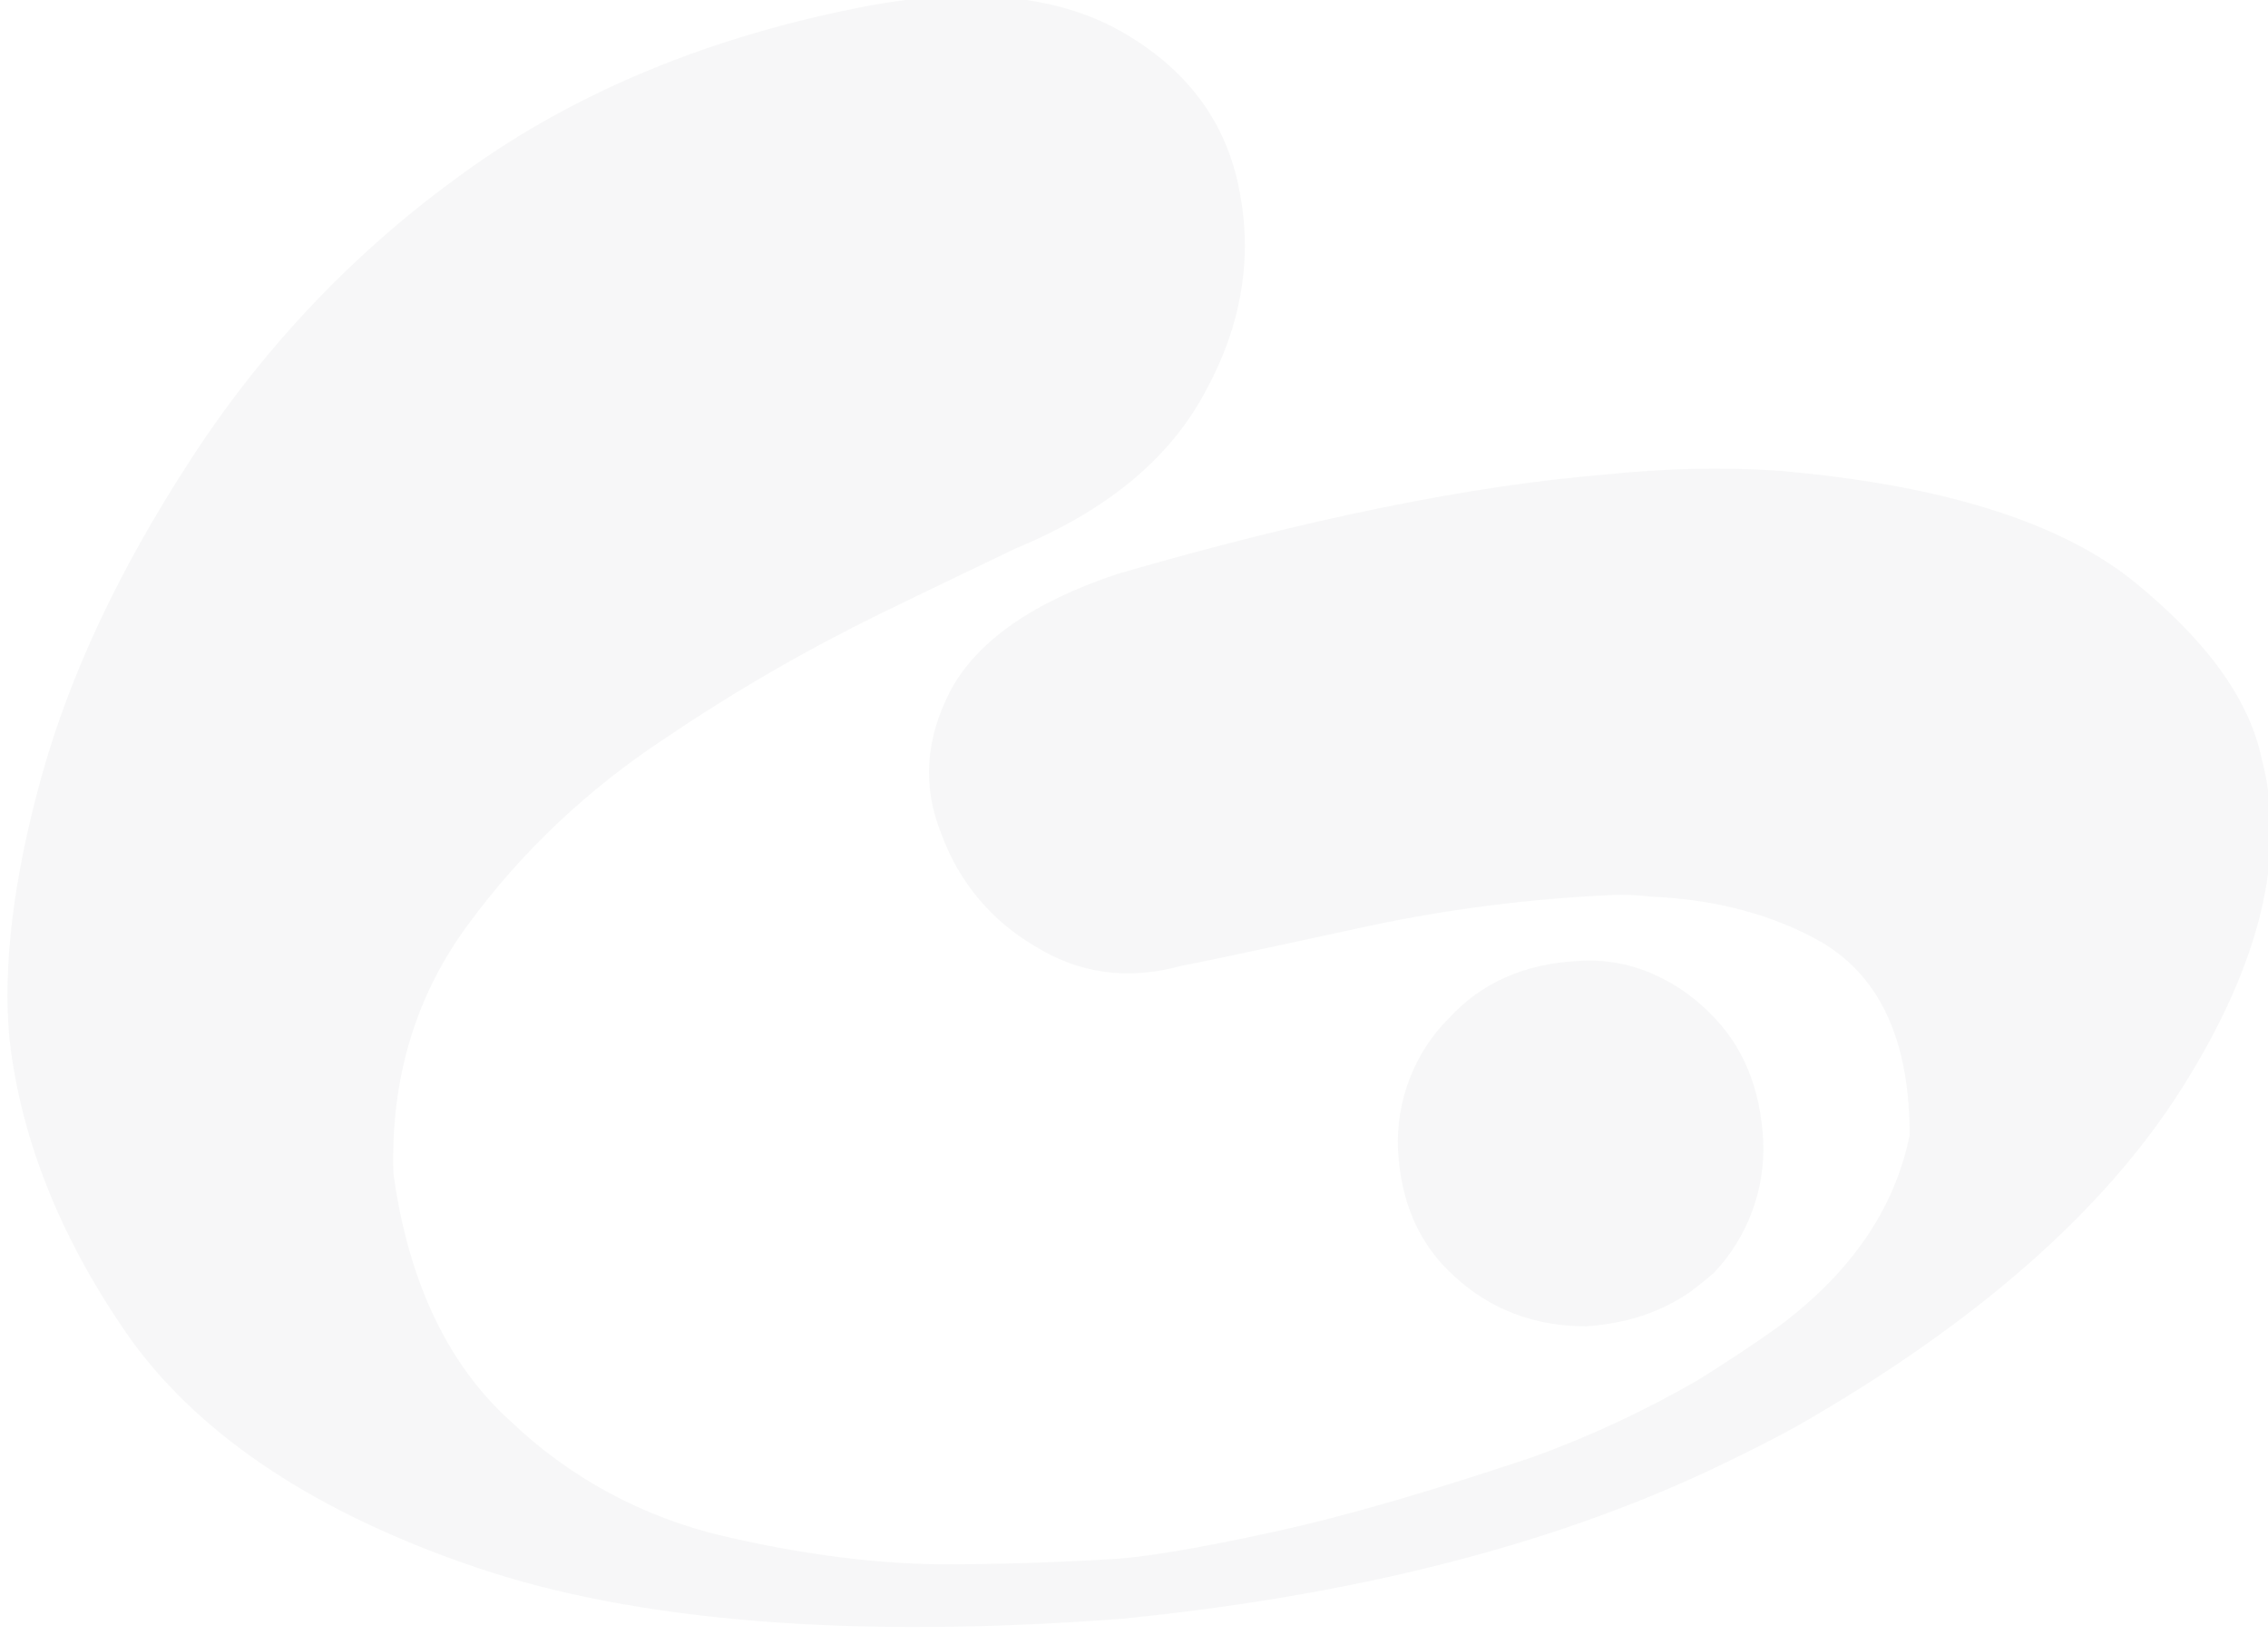 <?xml version="1.0" encoding="utf-8"?>
<!-- Generator: Adobe Illustrator 27.0.1, SVG Export Plug-In . SVG Version: 6.00 Build 0)  -->
<svg version="1.1" id="Livello_1" xmlns="http://www.w3.org/2000/svg" xmlns:xlink="http://www.w3.org/1999/xlink" x="0px" y="0px"
  viewBox="0 0 426 307" style="enable-background:new 0 0 426 307;" xml:space="preserve">
  <style type="text/css">
	.st0{opacity:4.000000e-02;}
	.st1{fill:#323E48;}
</style>
  <g id="Consegne" class="st0">
    <g id="Artboard-Copy" transform="translate(-571, -378)">
      <g id="Logo_x2B_Write" transform="translate(571, 378)">
        <g id="Logo" transform="translate(0.386, 0.188)">
          <path id="Path" class="st1" d="M210,5.6c-12.3-6.9-29.2-8.5-50.3-4.1c-29,5.9-54,16.6-74.8,32.1C65.1,48.1,48.2,66.2,35,86.8
					C21.9,107,12.7,126.6,7.4,145.7s-7.3,35.8-6,49.3c2.2,19.4,10.1,38.5,23.1,56.8c13.2,18,34.8,32.3,64.6,42.4
					s70.5,13.5,121.5,9.6c42.8-4.3,79.4-13.5,109.8-27.7c5.9-2.8,11.6-5.6,17-8.6c33.1-19,57.4-40.1,72.1-63.4s19.7-44,14.9-61.9
					c-2.4-11.4-10.7-22.5-24.5-33.6c-14-11-36.1-17.8-66.4-20.4c-10.7-0.7-21.4-0.4-32,0.7c-25.9,2.1-56.5,8.4-92,18.7
					c-15.9,5.3-26.3,12.6-31.3,21.8c-4.8,9.2-5.4,18.2-1.7,27.2c3.2,8.8,9.4,16.2,17.5,20.9c8.2,5.1,17.3,6.5,27.5,3.7
					c8.3-1.6,19.9-4.2,35.3-7.5c15-3.2,30.3-5.1,45.6-5.8c2.4-0.1,4.8,0,7.2,0.3c12.2,0.5,23.2,3.4,32.4,8.7
					c10.9,6.6,16.3,18.5,16.3,36.1c-2.8,13.9-11.1,25.9-24.7,36c-4.9,3.5-9.8,6.7-14.9,9.9c-10,5.8-20.5,10.7-31.3,14.6
					c-18,6-34.2,10.9-49,14.1c-14.6,3.2-24.4,4.7-29.6,5c-6.4,0.4-16.3,0.9-30,1c-13.4,0.1-27.8-1.7-43.3-5.3
					c-15-3.5-28.8-10.9-39.9-21.5c-11.7-10.5-19.3-26.1-22.1-46.7c-0.5-17.6,4.1-33.2,14-46.6c10.1-13.8,22.7-25.6,37-35
					c13-8.8,26.5-16.6,40.6-23.5c12.3-6,20.8-10,25.3-12.2c16.7-6.9,28.7-16.5,35.6-29.4c6.9-12.6,8.9-25.2,6.4-37.9
					C229.9,22.5,222.4,12.6,210,5.6" />
          <path id="Path_00000086671207038671162970000016569029012566067358_" class="st1" d="M330.8,214.1c-0.5-9.9-3.8-18-10.1-24.1
					c-2.8-2.8-6-5.1-9.6-6.8c-4.7-2.3-10-3.3-15.2-2.9c-9.9,0.5-18,4.1-24,10.6c-6.6,6.5-10.1,15.6-9.7,24.8c0.5,9.9,4,18,10.8,24
					c6.6,6,14.8,9.2,24.5,9.2c7.7-0.5,14.1-2.7,19.5-6.4c1.6-1.2,3-2.3,4.6-3.7C327.9,232.1,331.2,223.2,330.8,214.1" />
        </g>
      </g>
    </g>
  </g>
</svg>